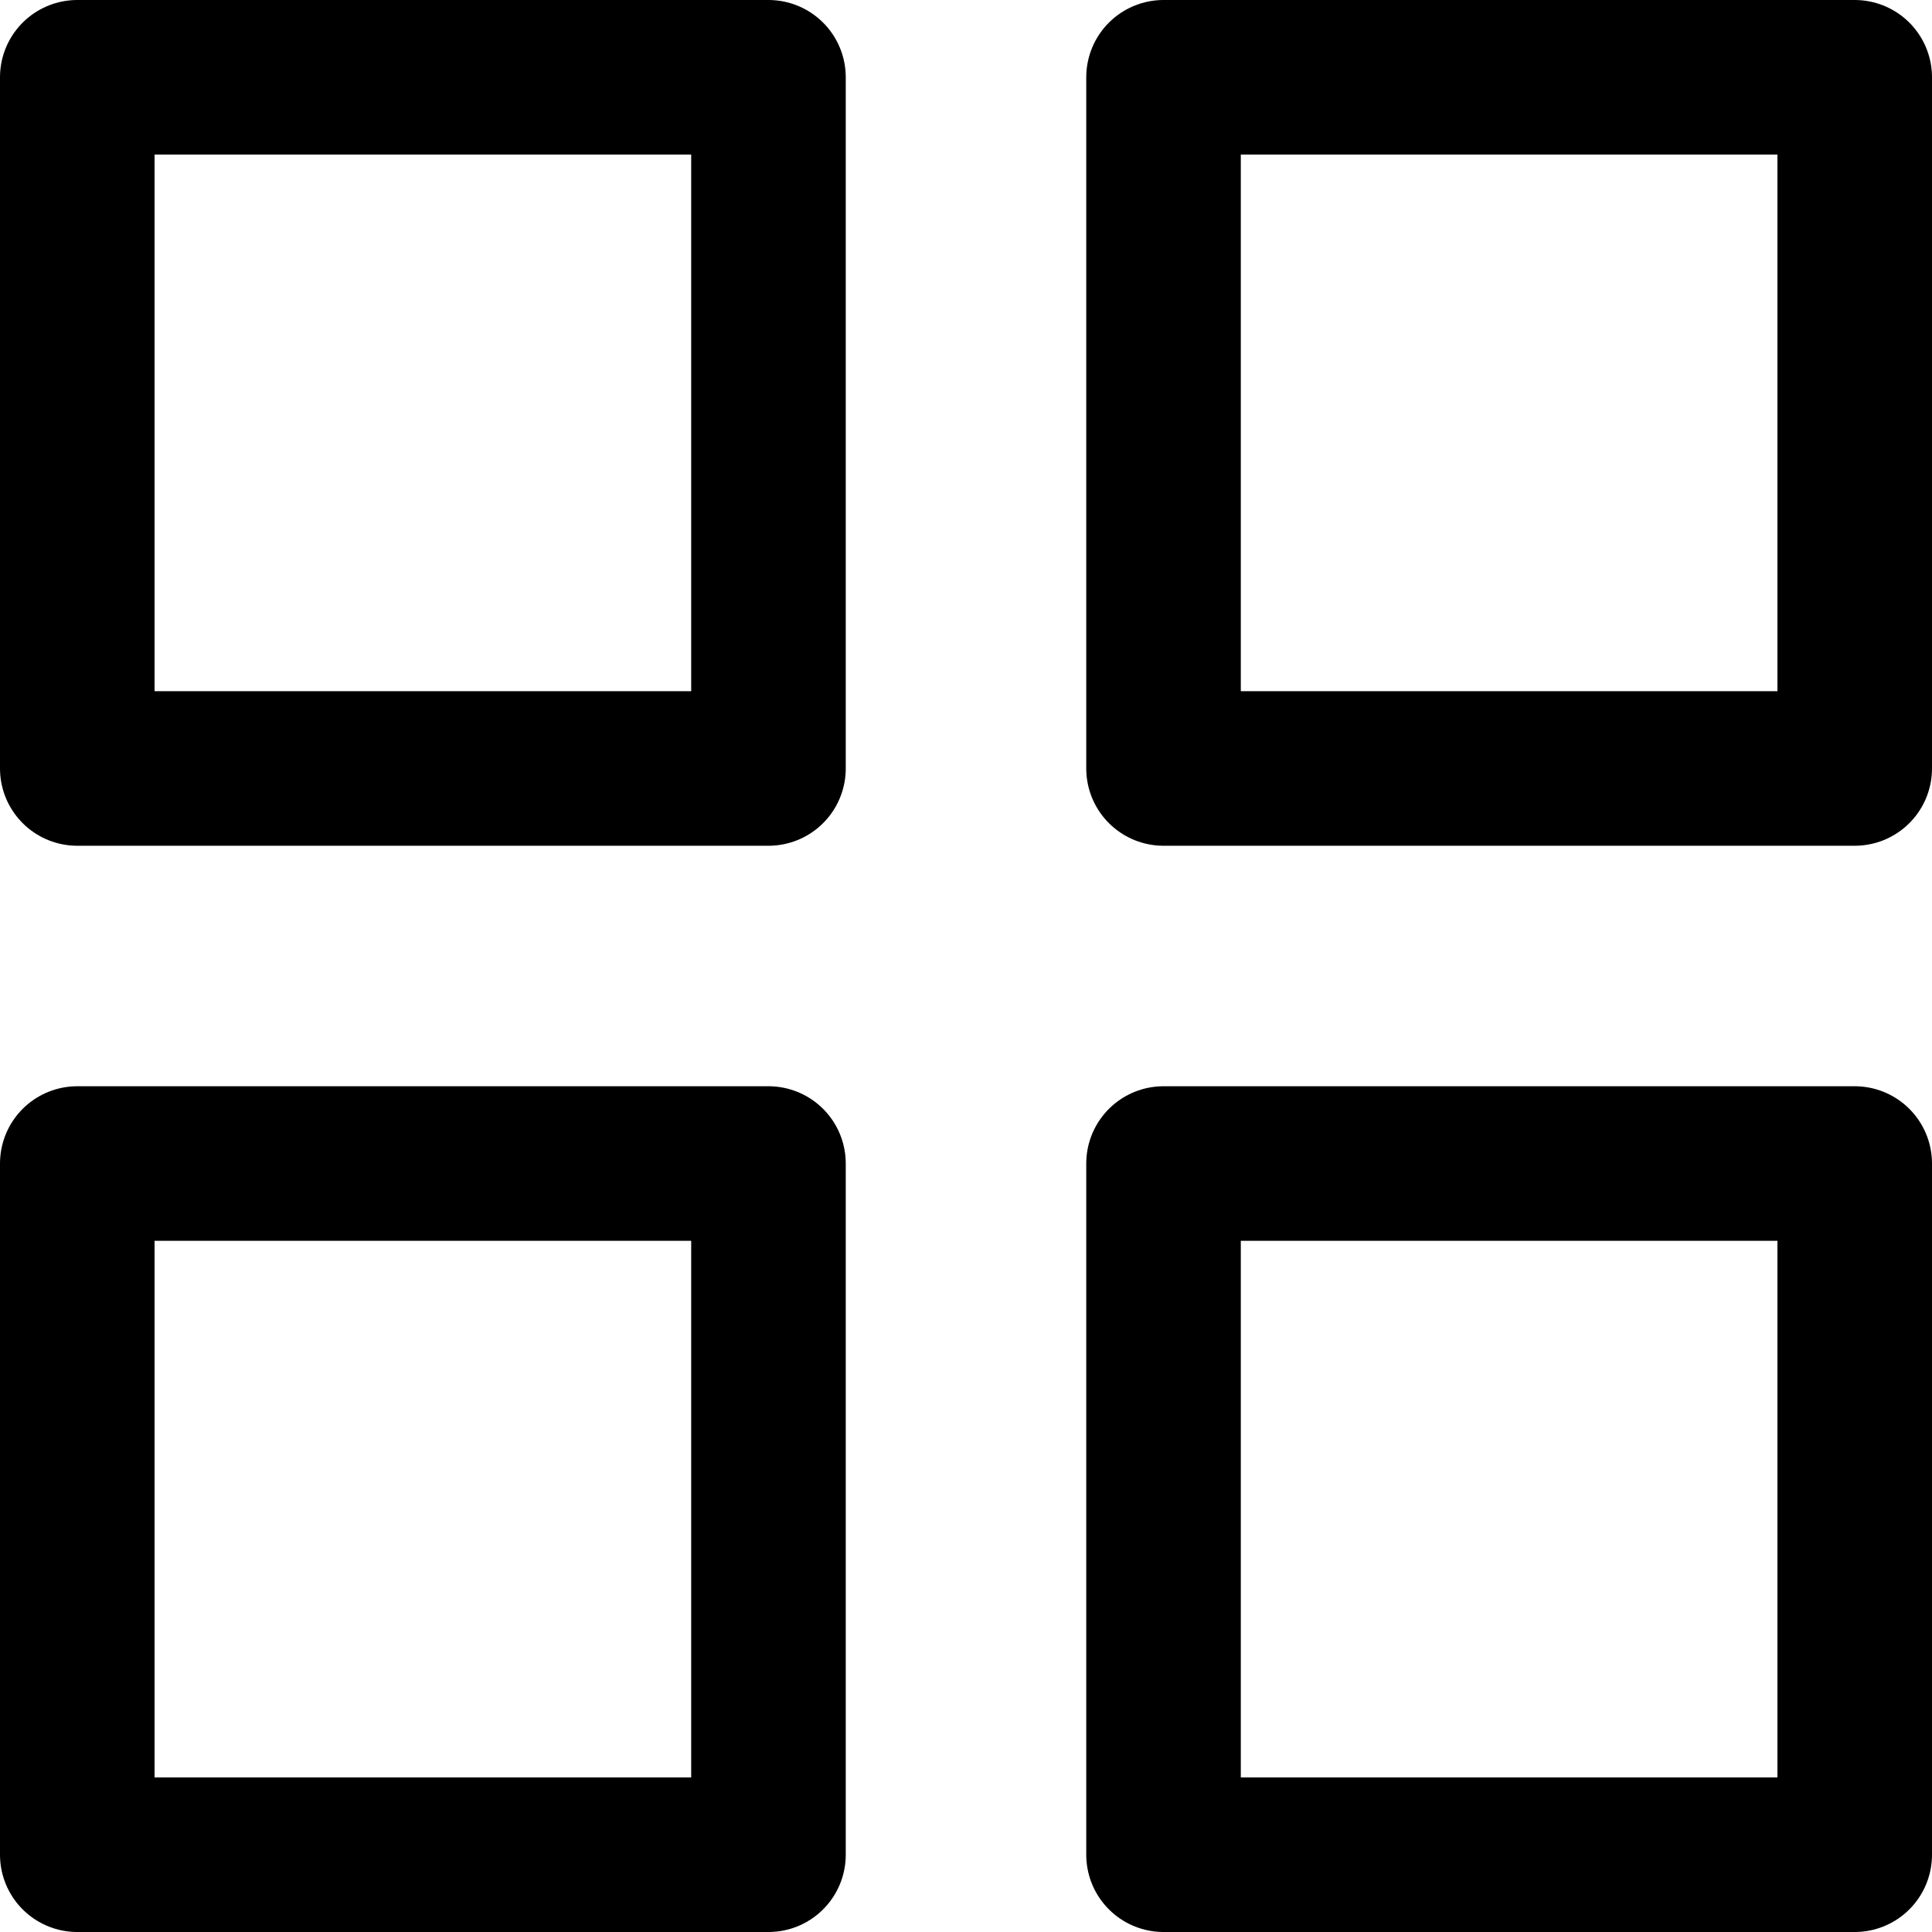 <svg width="25" height="25" viewBox="0 0 25 25" fill="none" xmlns="http://www.w3.org/2000/svg">
<path d="M9.944 1H1V9.944H9.944V1Z" stroke="black" stroke-width="2" stroke-linecap="round" stroke-linejoin="round"/>
<path d="M24 1H15.056V9.944H24V1Z" stroke="black" stroke-width="2" stroke-linecap="round" stroke-linejoin="round"/>
<path d="M24 15.056H15.056V24H24V15.056Z" stroke="black" stroke-width="2" stroke-linecap="round" stroke-linejoin="round"/>
<path d="M9.944 15.056H1V24H9.944V15.056Z" stroke="black" stroke-width="2" stroke-linecap="round" stroke-linejoin="round"/>
</svg>
